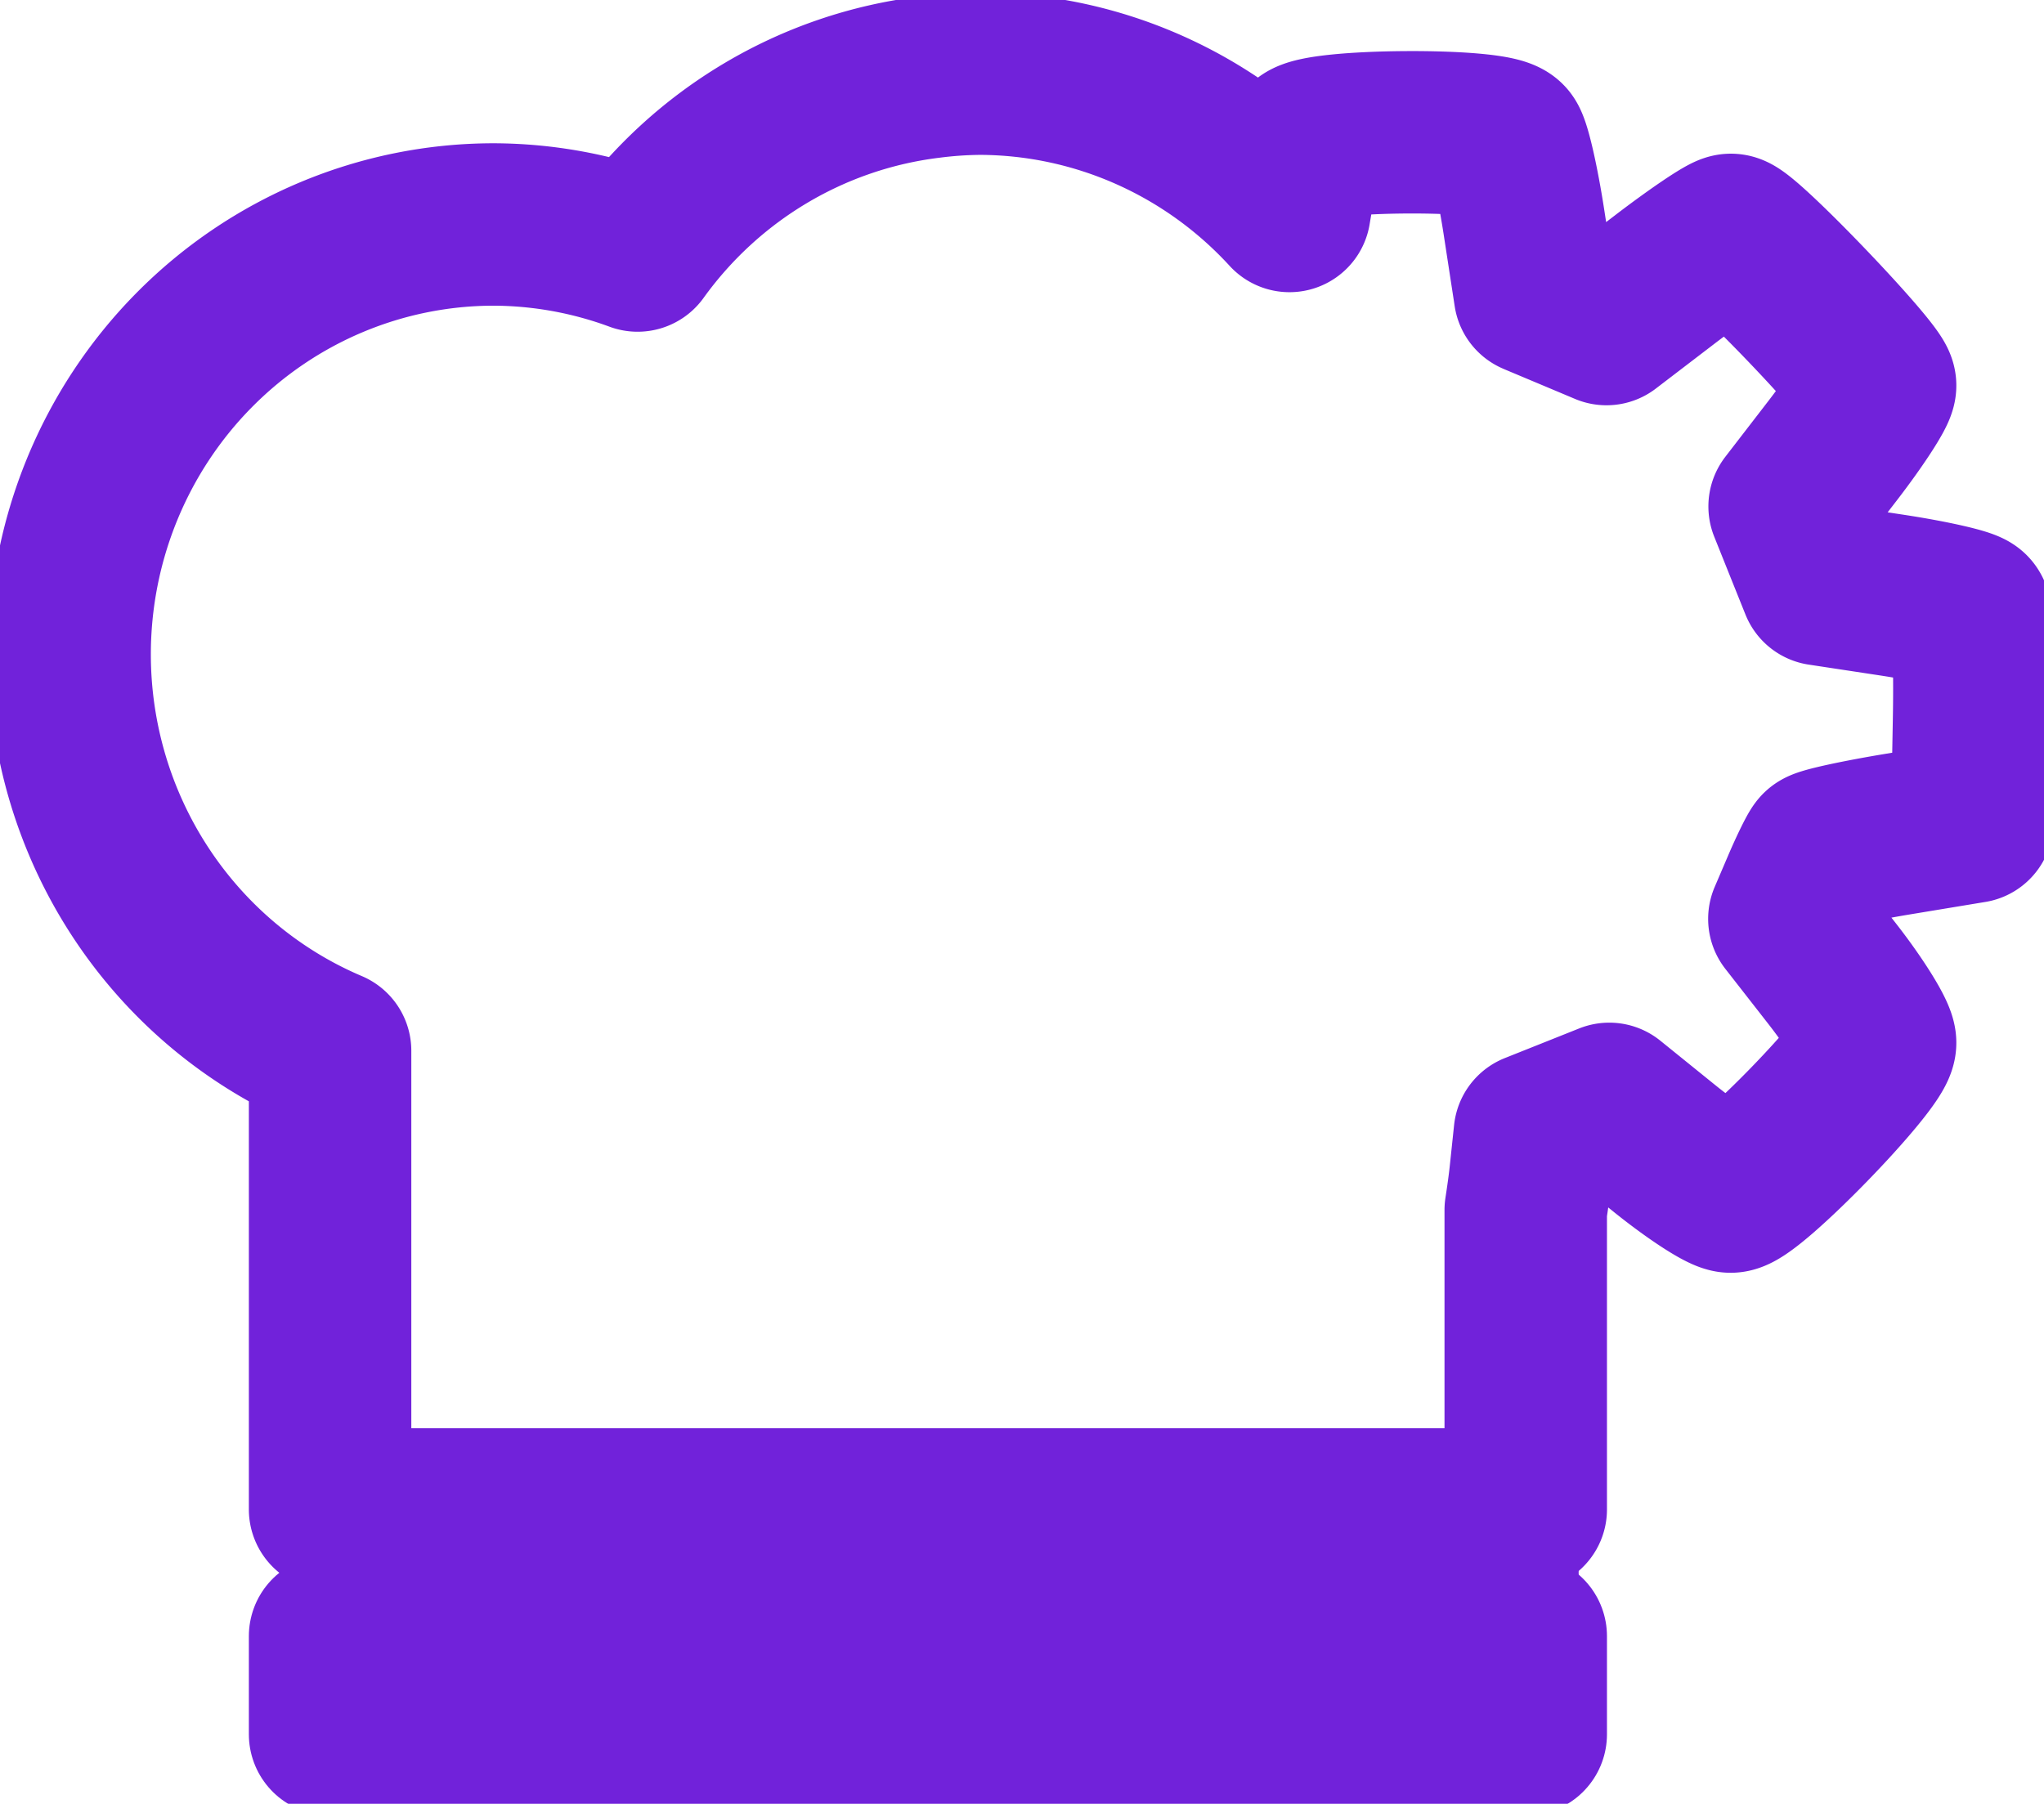 <?xml version="1.0" encoding="UTF-8" standalone="no"?>
<!-- Created with Inkscape (http://www.inkscape.org/) -->

<svg
   width="352.294"
   height="310.983"
   viewBox="0 0 352.294 310.983"
   id="svg4819"
   version="1.1"
   inkscape:version="1.1.2 (0a00cf5339, 2022-02-04)"
   sodipodi:docname="cyberchef_hat.svg"
   inkscape:export-xdpi="337.5"
   inkscape:export-ydpi="337.5"
   xmlns:inkscape="http://www.inkscape.org/namespaces/inkscape"
   xmlns:sodipodi="http://sodipodi.sourceforge.net/DTD/sodipodi-0.dtd"
   xmlns="http://www.w3.org/2000/svg"
   xmlns:svg="http://www.w3.org/2000/svg"
   xmlns:rdf="http://www.w3.org/1999/02/22-rdf-syntax-ns#"
   xmlns:cc="http://creativecommons.org/ns#"
   xmlns:dc="http://purl.org/dc/elements/1.1/">
  <defs
     id="defs4821">
    <filter
       style="color-interpolation-filters:sRGB"
       inkscape:label="Drop Shadow"
       id="filter4682"
       x="-0.079"
       y="-0.091"
       width="1.158"
       height="1.184">
      <feFlood
         flood-opacity="0.498"
         flood-color="rgb(0,0,0)"
         result="flood"
         id="feFlood4684" />
      <feComposite
         in="flood"
         in2="SourceGraphic"
         operator="in"
         result="composite1"
         id="feComposite4686" />
      <feGaussianBlur
         in="composite1"
         stdDeviation="5"
         result="blur"
         id="feGaussianBlur4688" />
      <feOffset
         dx="1.34615e-014"
         dy="0.7"
         result="offset"
         id="feOffset4690" />
      <feComposite
         in="SourceGraphic"
         in2="offset"
         operator="over"
         result="composite2"
         id="feComposite4692" />
    </filter>
  </defs>
  <sodipodi:namedview
     id="base"
     pagecolor="#ffffff"
     bordercolor="#666666"
     borderopacity="1.0"
     inkscape:pageopacity="0.0"
     inkscape:pageshadow="2"
     inkscape:zoom="2.0137726"
     inkscape:cx="8.4418666"
     inkscape:cy="248.53848"
     inkscape:document-units="px"
     inkscape:current-layer="g4673"
     showgrid="false"
     units="px"
     inkscape:window-width="3436"
     inkscape:window-height="1415"
     inkscape:window-x="0"
     inkscape:window-y="1101"
     inkscape:window-maximized="1"
     inkscape:snap-page="false"
     showguides="false"
     fit-margin-top="0"
     fit-margin-left="0"
     fit-margin-right="0"
     fit-margin-bottom="0"
     inkscape:pagecheckerboard="0" />
  <g
     inkscape:label="Layer 1"
     inkscape:groupmode="layer"
     id="layer1"
     transform="translate(-88.703,-624.679)">
    <circle
       style="color:#000000;clip-rule:nonzero;display:inline;overflow:visible;visibility:visible;opacity:1;isolation:auto;mix-blend-mode:normal;color-interpolation:sRGB;color-interpolation-filters:linearRGB;solid-color:#000000;solid-opacity:1;fill:#000000;fill-opacity:1;fill-rule:nonzero;stroke:none;stroke-width:4.5;stroke-linecap:butt;stroke-linejoin:round;stroke-miterlimit:4;stroke-dasharray:none;stroke-dashoffset:0;stroke-opacity:1;color-rendering:auto;image-rendering:auto;shape-rendering:auto;text-rendering:auto;enable-background:accumulate"
       id="path5494-5-0"
       cx="209.061"
       cy="843.24"
       r="0" />
    <g
       id="g4673"
       style="filter:url(#filter4682)"
       transform="translate(5.177,2.02)">
      <path
         id="rect5513"
         style="color:#000000;clip-rule:nonzero;display:inline;overflow:visible;visibility:visible;opacity:1;isolation:auto;mix-blend-mode:normal;color-interpolation:sRGB;color-interpolation-filters:linearRGB;solid-color:#000000;solid-opacity:1;fill:#ffffff;fill-opacity:1;fill-rule:nonzero;stroke:#7122da;stroke-width:28;stroke-linecap:butt;stroke-linejoin:round;stroke-miterlimit:4;stroke-dasharray:none;stroke-dashoffset:0;stroke-opacity:1;color-rendering:auto;image-rendering:auto;shape-rendering:auto;text-rendering:auto;enable-background:accumulate"
         d="m 89.09,300.246 v 32.01 h 97.945 97.943 v -32.01 h -97.943 z"
         transform="translate(56.635,577.35)" />
      <path
         id="path5432"
         style="color:#000000;clip-rule:nonzero;display:inline;overflow:visible;visibility:visible;opacity:1;isolation:auto;mix-blend-mode:normal;color-interpolation:sRGB;color-interpolation-filters:linearRGB;solid-color:#000000;solid-opacity:1;fill:#ffffff;fill-opacity:1;fill-rule:nonzero;stroke:#7122da;stroke-width:28;stroke-linecap:butt;stroke-linejoin:round;stroke-miterlimit:4;stroke-dasharray:none;stroke-dashoffset:0;stroke-opacity:1;color-rendering:auto;image-rendering:auto;shape-rendering:auto;text-rendering:auto;enable-background:accumulate"
         d="m 195.799,57.309 c -2.931,0.024 -5.857,0.226 -8.764,0.605 A 73.11,74.108 0 0 0 136.787,87.797 73.11,74.108 0 0 0 112,83.309 73.11,74.108 0 0 0 38.891,157.418 73.11,74.108 0 0 0 83.783,225.77 v 79.051 H 187.035 289.859 v -51.594 c 0.341,-2.199 0.646,-4.394 0.83,-6.139 l 0.746,-7.062 6.412,-2.555 6.412,-2.559 9.348,7.557 c 5.142,4.157 10.347,7.561 11.568,7.564 3.054,0.01 24.9,-22.496 24.9,-25.65 0,-1.334 -3.326,-6.687 -7.389,-11.895 l -7.387,-9.467 2.33,-5.443 c 1.281,-2.993 2.663,-5.815 3.068,-6.27 0.406,-0.454 6.446,-1.77 13.424,-2.924 l 12.688,-2.098 0.32,-17.455 c 0.191,-10.425 -0.14,-17.923 -0.822,-18.615 -0.629,-0.637 -6.644,-1.996 -13.365,-3.018 l -12.217,-1.855 -2.695,-6.713 -2.689,-6.713 7.367,-9.557 c 4.052,-5.256 7.367,-10.339 7.367,-11.295 0,-2.045 -22.898,-25.963 -24.855,-25.963 -0.735,0 -5.859,3.456 -11.389,7.684 l -10.053,7.689 -6.16,-2.59 -5.965,-2.504 c -0.066,-0.03 -0.132,-0.06 -0.197,-0.09 l -1.895,-12.342 c -1.043,-6.791 -2.46,-13.03 -3.146,-13.869 -0.961,-1.174 -9.081,-1.715 -17.203,-1.664 -8.122,0.051 -16.249,0.691 -17.221,1.877 -0.695,0.849 -1.896,5.904 -2.85,11.686 -13.78,-15.038 -33.095,-23.609 -53.344,-23.672 z"
         transform="translate(56.635,577.35)" />
      <path
         id="path5490"
         style="color:#000000;clip-rule:nonzero;display:inline;overflow:visible;visibility:visible;opacity:1;isolation:auto;mix-blend-mode:normal;color-interpolation:sRGB;color-interpolation-filters:linearRGB;solid-color:#000000;solid-opacity:1;fill:#ffffff;fill-opacity:1;fill-rule:nonzero;stroke:#7122da;stroke-width:28;stroke-linecap:butt;stroke-linejoin:round;stroke-miterlimit:4;stroke-dasharray:none;stroke-dashoffset:0;stroke-opacity:1;color-rendering:auto;image-rendering:auto;shape-rendering:auto;text-rendering:auto;enable-background:accumulate"
         d="M 83.783,326.682 V 343.592 H 187.035 289.859 V 326.682 H 187.035 Z"
         transform="translate(56.635,577.35)" />
      <path
         inkscape:connector-curvature="0"
         id="path4473-2"
         d="M 141.93,901.472 H 346.215"
         style="fill:none;fill-rule:evenodd;stroke:none;stroke-width:28;stroke-linecap:butt;stroke-linejoin:miter;stroke-miterlimit:4;stroke-dasharray:none;stroke-opacity:1" />
    </g>
  </g>
</svg>
